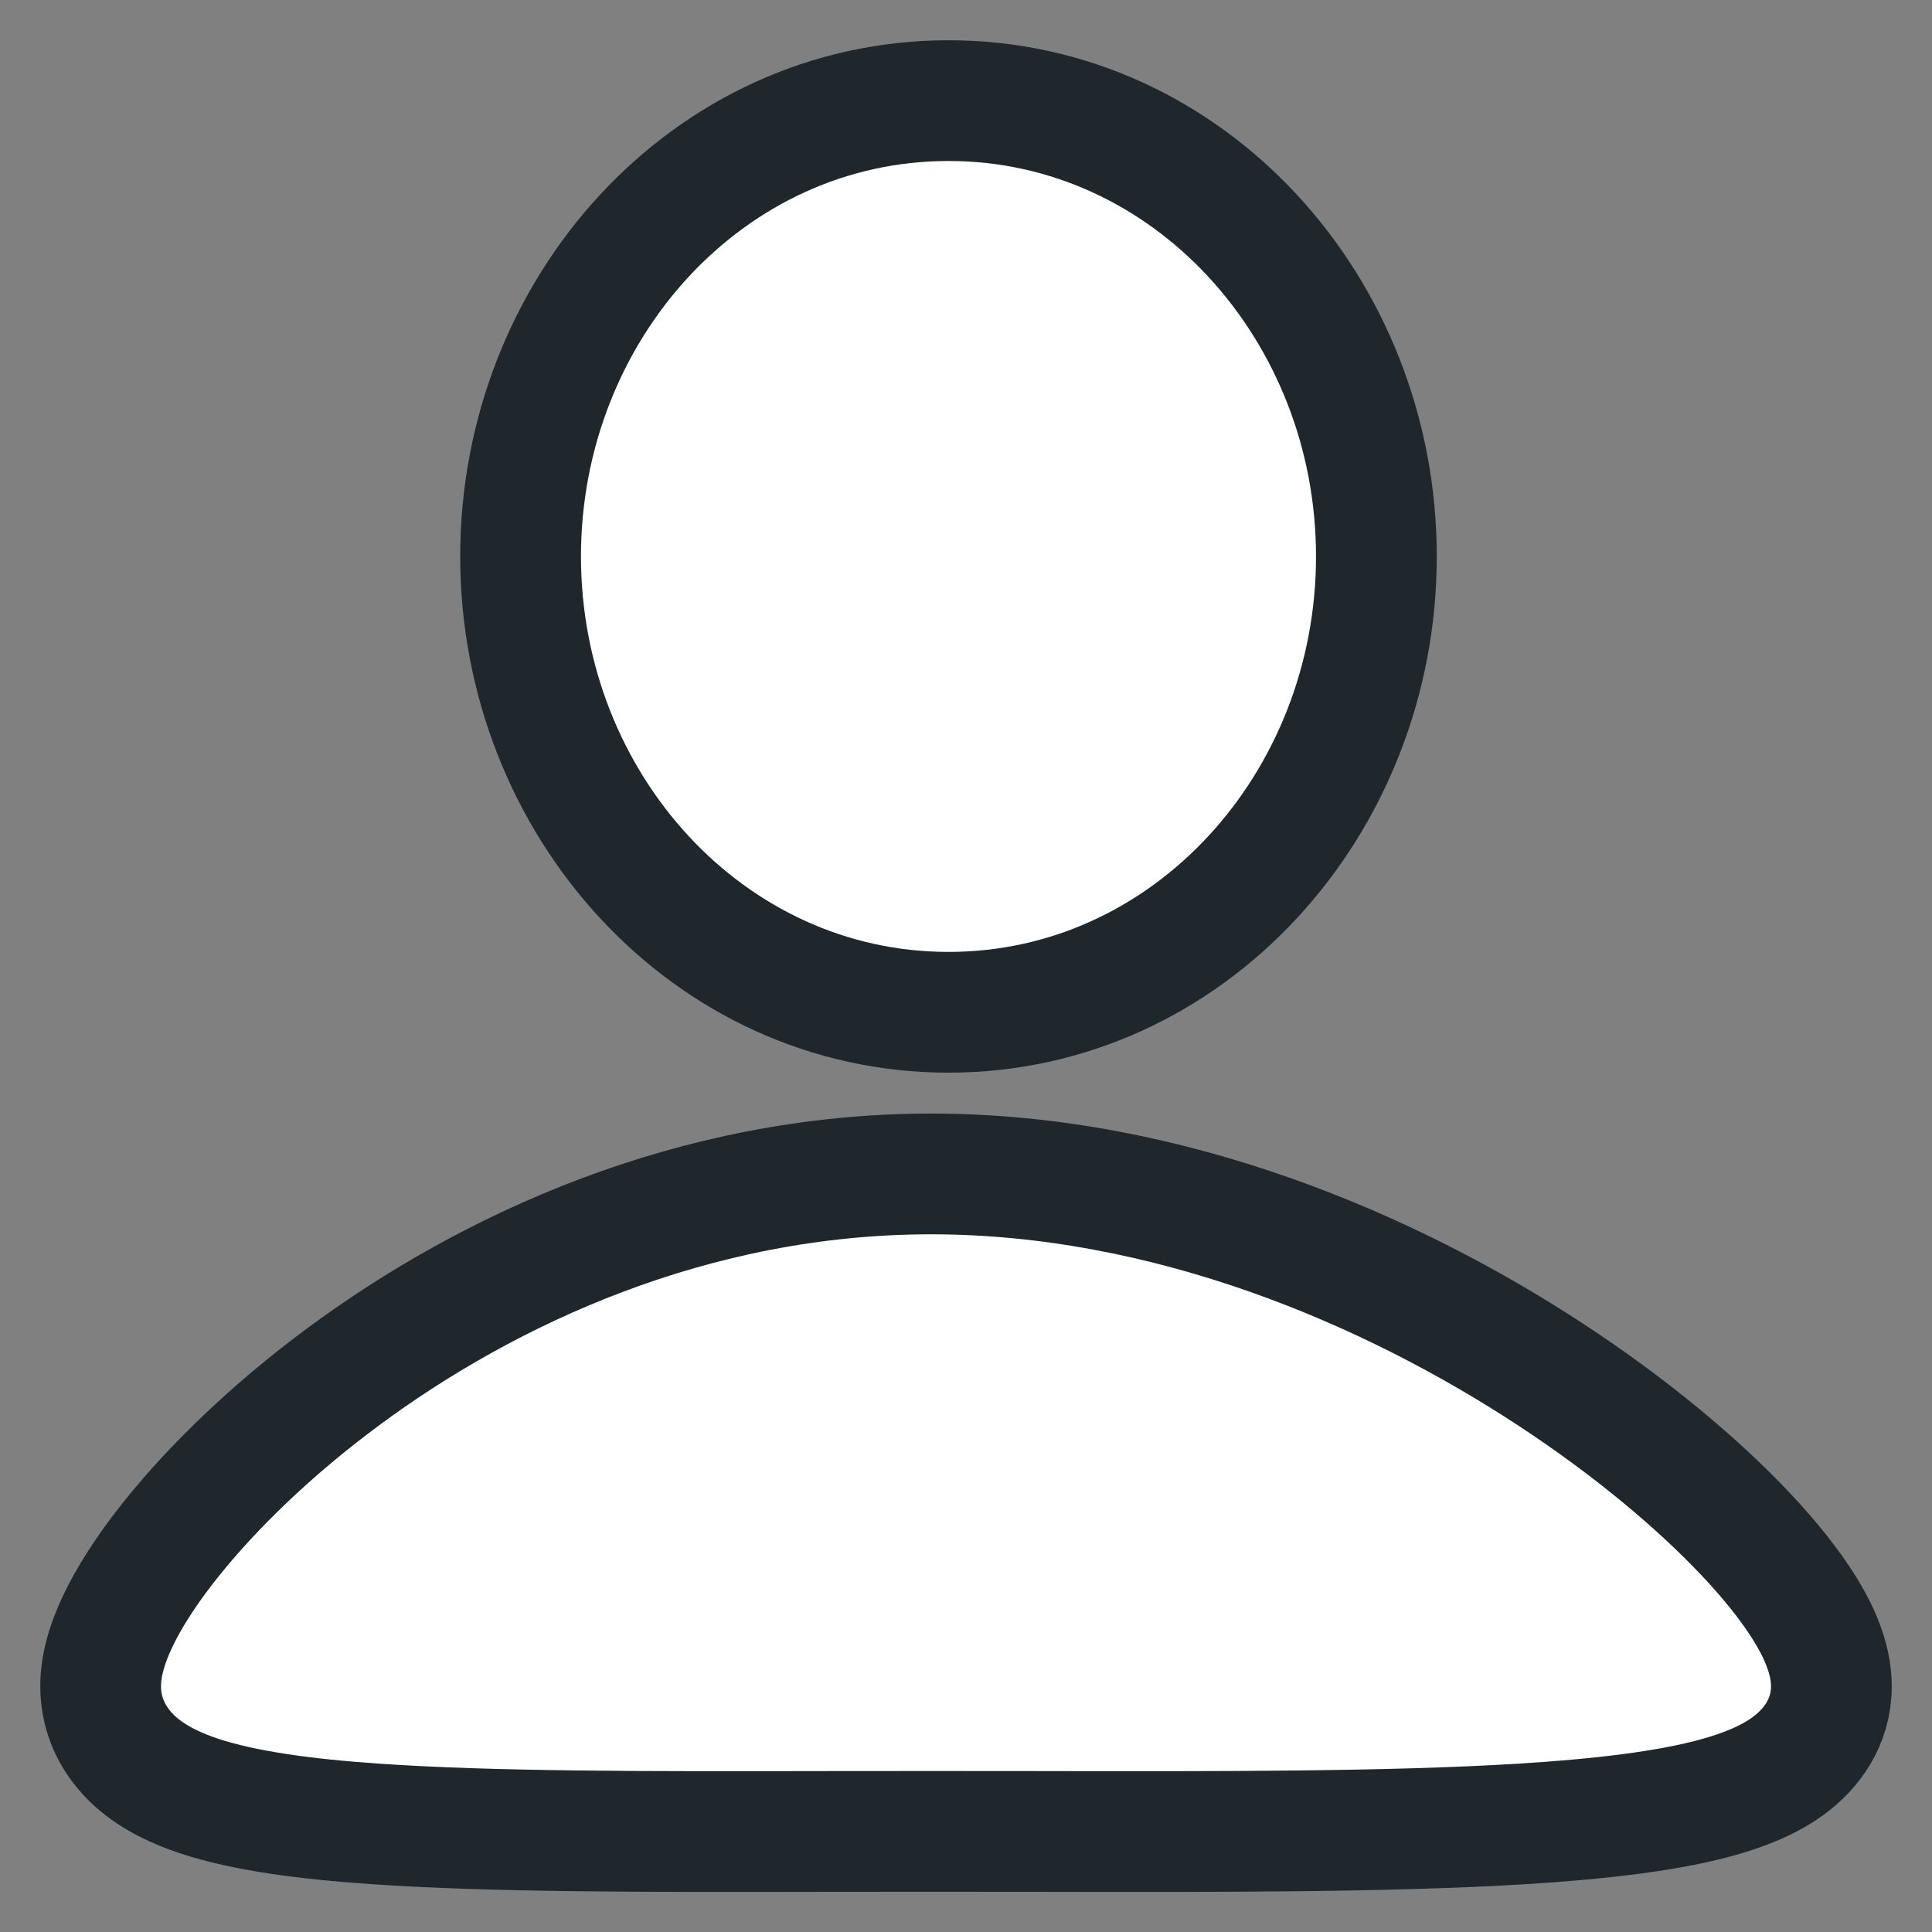<svg width="24" height="24" viewBox="0 0 24 24" fill="none" xmlns="http://www.w3.org/2000/svg">
<rect x="0" y="0" width="24" height="24" fill="#808080" stroke="none"/>
<path d="M11.783 12.575C14.769 12.575 17.098 9.987 17.098 6.912C17.098 3.838 14.769 1.25 11.783 1.25C8.796 1.25 6.467 3.838 6.467 6.912C6.467 9.987 8.796 12.575 11.783 12.575Z" fill="white" stroke="#1F262C" stroke-width="1.5"/>
<path d="M11.565 22.75C12.007 22.75 12.447 22.75 12.881 22.751C15.142 22.755 17.265 22.758 18.9 22.658C19.868 22.598 20.721 22.5 21.349 22.324C21.658 22.237 21.974 22.116 22.227 21.927C22.495 21.727 22.75 21.401 22.75 20.947C22.75 20.582 22.576 20.235 22.415 19.976C22.235 19.688 21.988 19.379 21.692 19.065C21.1 18.436 20.266 17.733 19.265 17.077C17.27 15.768 14.519 14.583 11.565 14.583C8.602 14.583 6.058 15.775 4.266 17.101C3.368 17.765 2.642 18.475 2.133 19.11C1.878 19.428 1.669 19.738 1.519 20.026C1.381 20.292 1.25 20.619 1.25 20.947C1.25 21.343 1.434 21.662 1.685 21.886C1.916 22.091 2.205 22.223 2.483 22.314C3.043 22.498 3.799 22.598 4.66 22.657C6.112 22.758 8.052 22.755 10.252 22.751C10.681 22.75 11.119 22.75 11.565 22.75Z" fill="white" stroke="#1F262C" stroke-width="1.5"/>
</svg>
